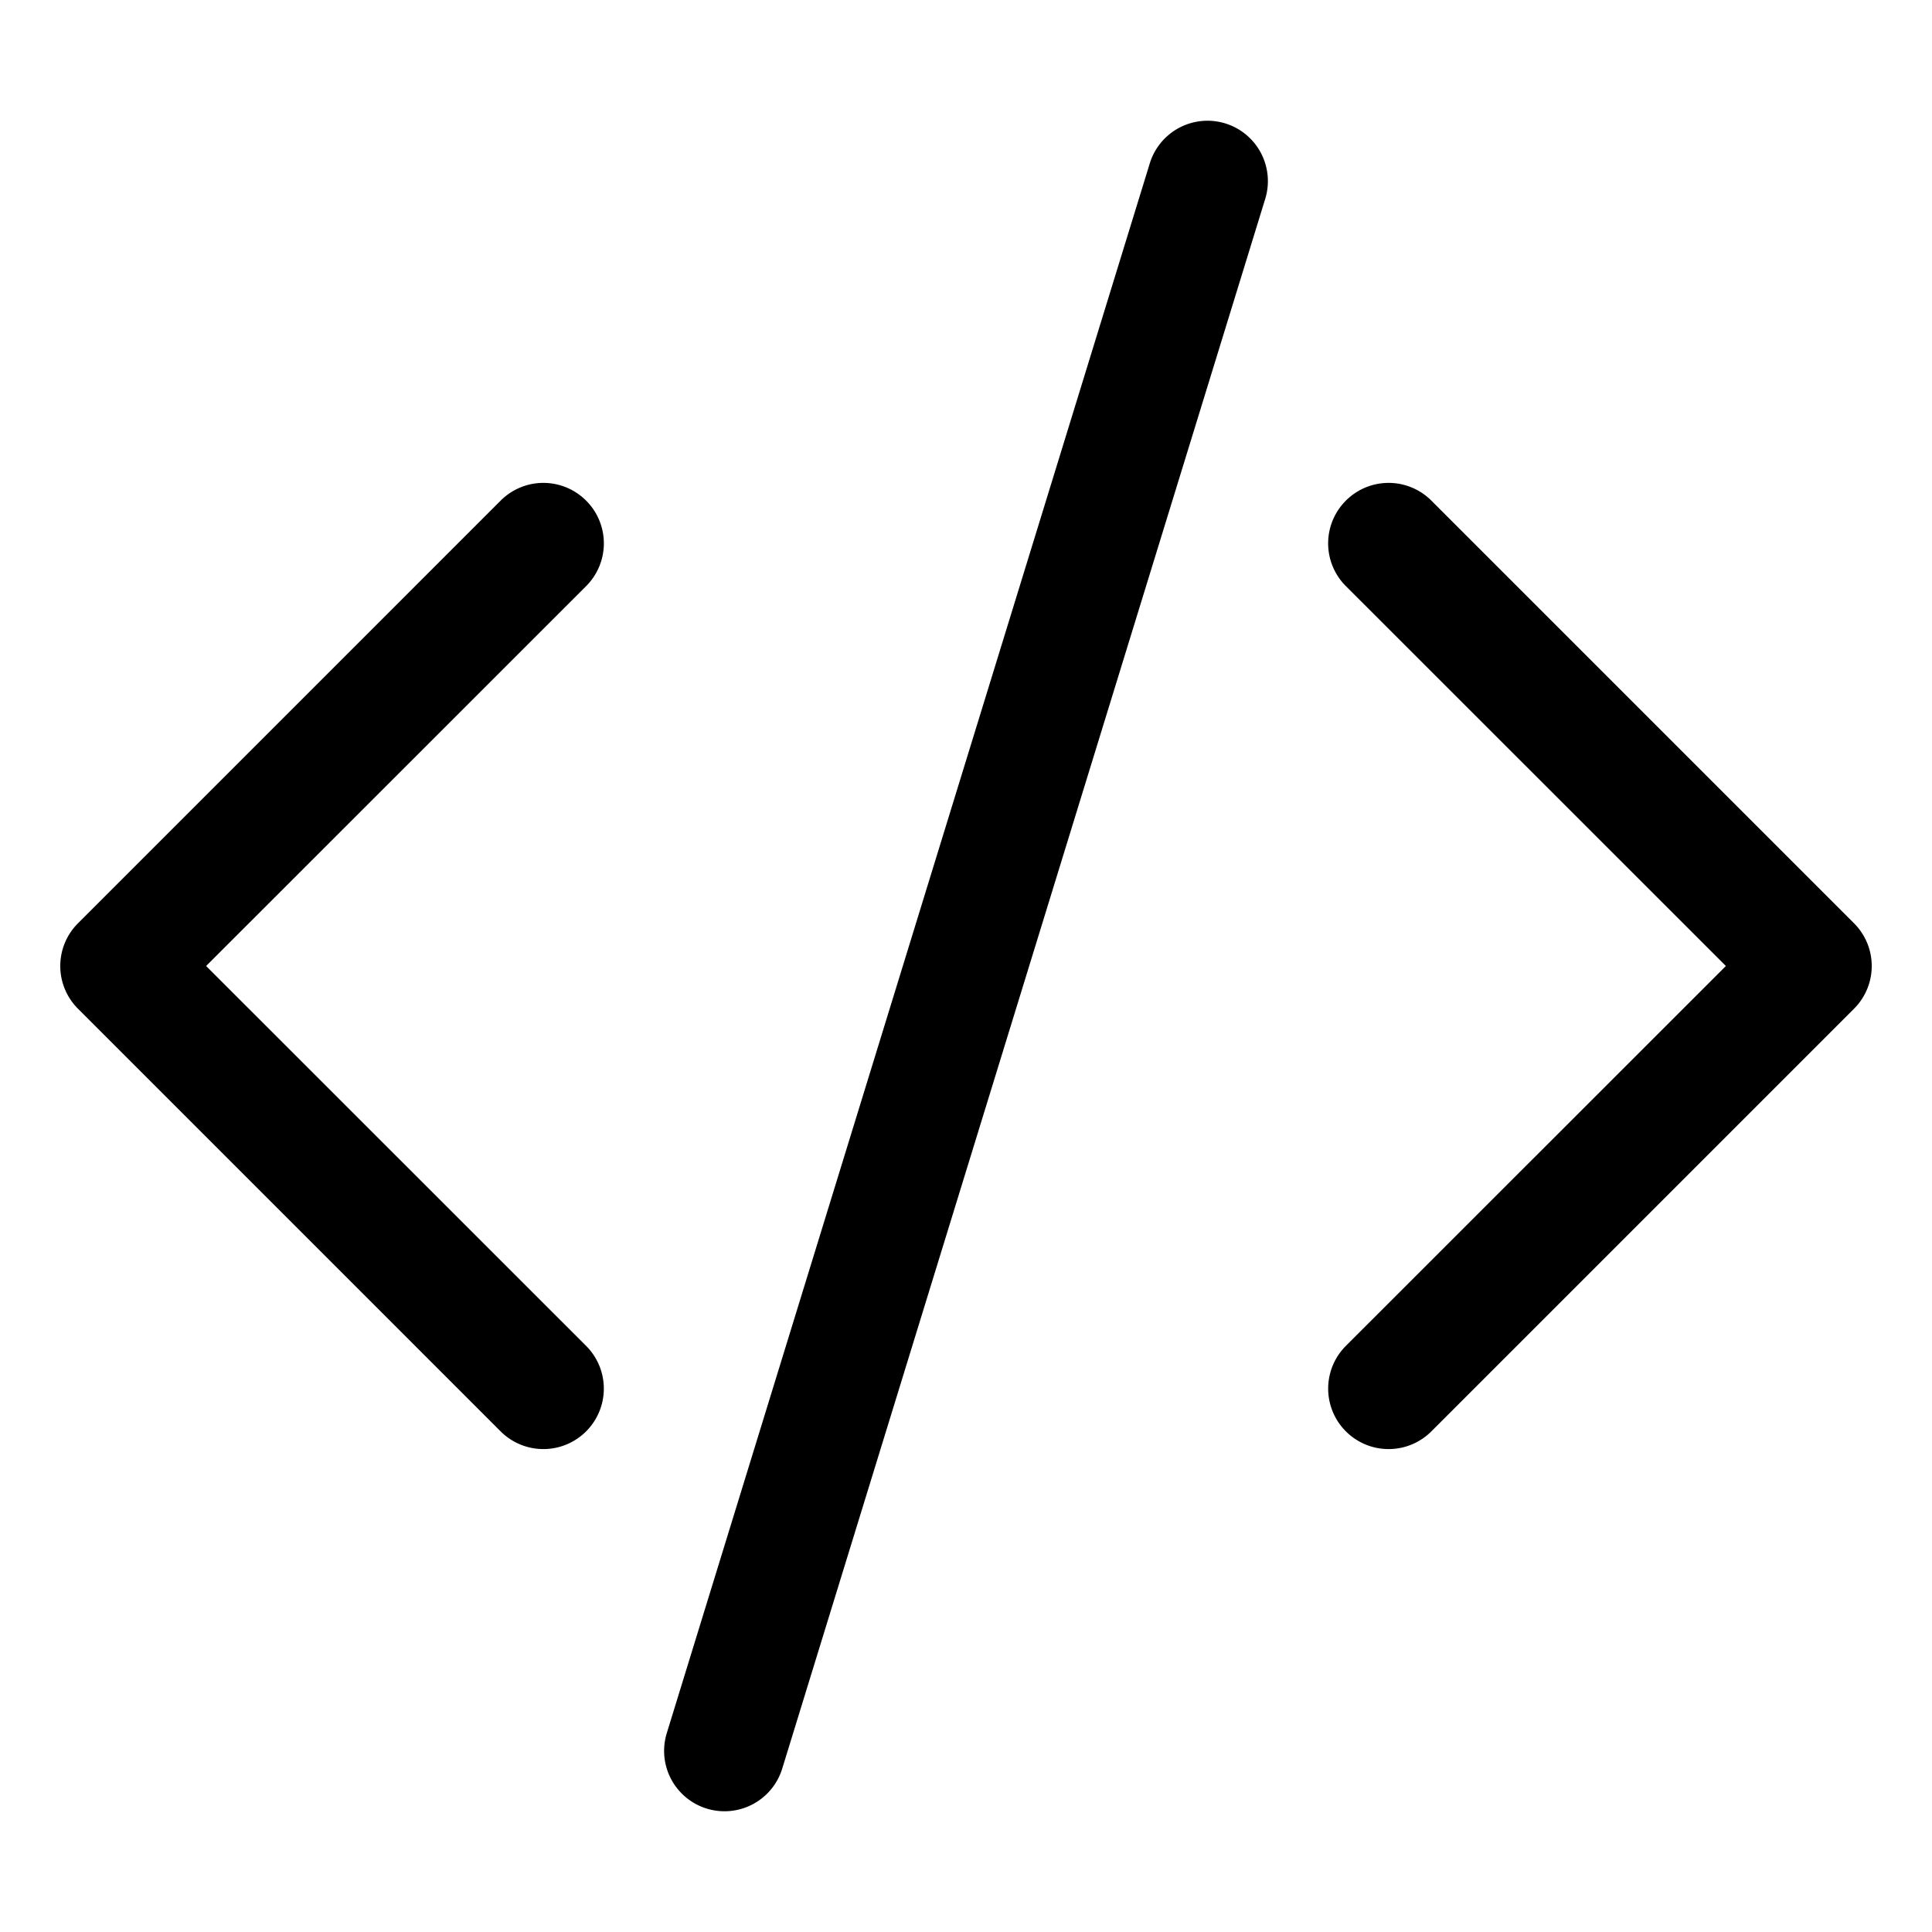 <svg xmlns="http://www.w3.org/2000/svg" width="16" height="16" class="bi bi-code-slash" viewBox="0 0 16 16">
	<path d="M10.478 1.647a.5.5 0 1 0-.956-.294l-4 13a.5.5 0 0 0 .956.294zM4.854 4.146a.5.5 0 0 1 0 .708L1.707 8l3.147 3.146a.5.5 0 0 1-.708.708l-3.5-3.5a.5.5 0 0 1 0-.708l3.5-3.5a.5.5 0 0 1 .708 0m6.292 0a.5.5 0 0 0 0 .708L14.293 8l-3.147 3.146a.5.5 0 0 0 .708.708l3.5-3.5a.5.5 0 0 0 0-.708l-3.5-3.5a.5.5 0 0 0-.708 0"/>
	<style>
		.bi.bi-code-slash path {
			fill: black;
		}
		@media(prefers-color-scheme: dark) {
			.bi.bi-code-slash path {
				fill: white;
			}
		}
  	</style>
</svg>
